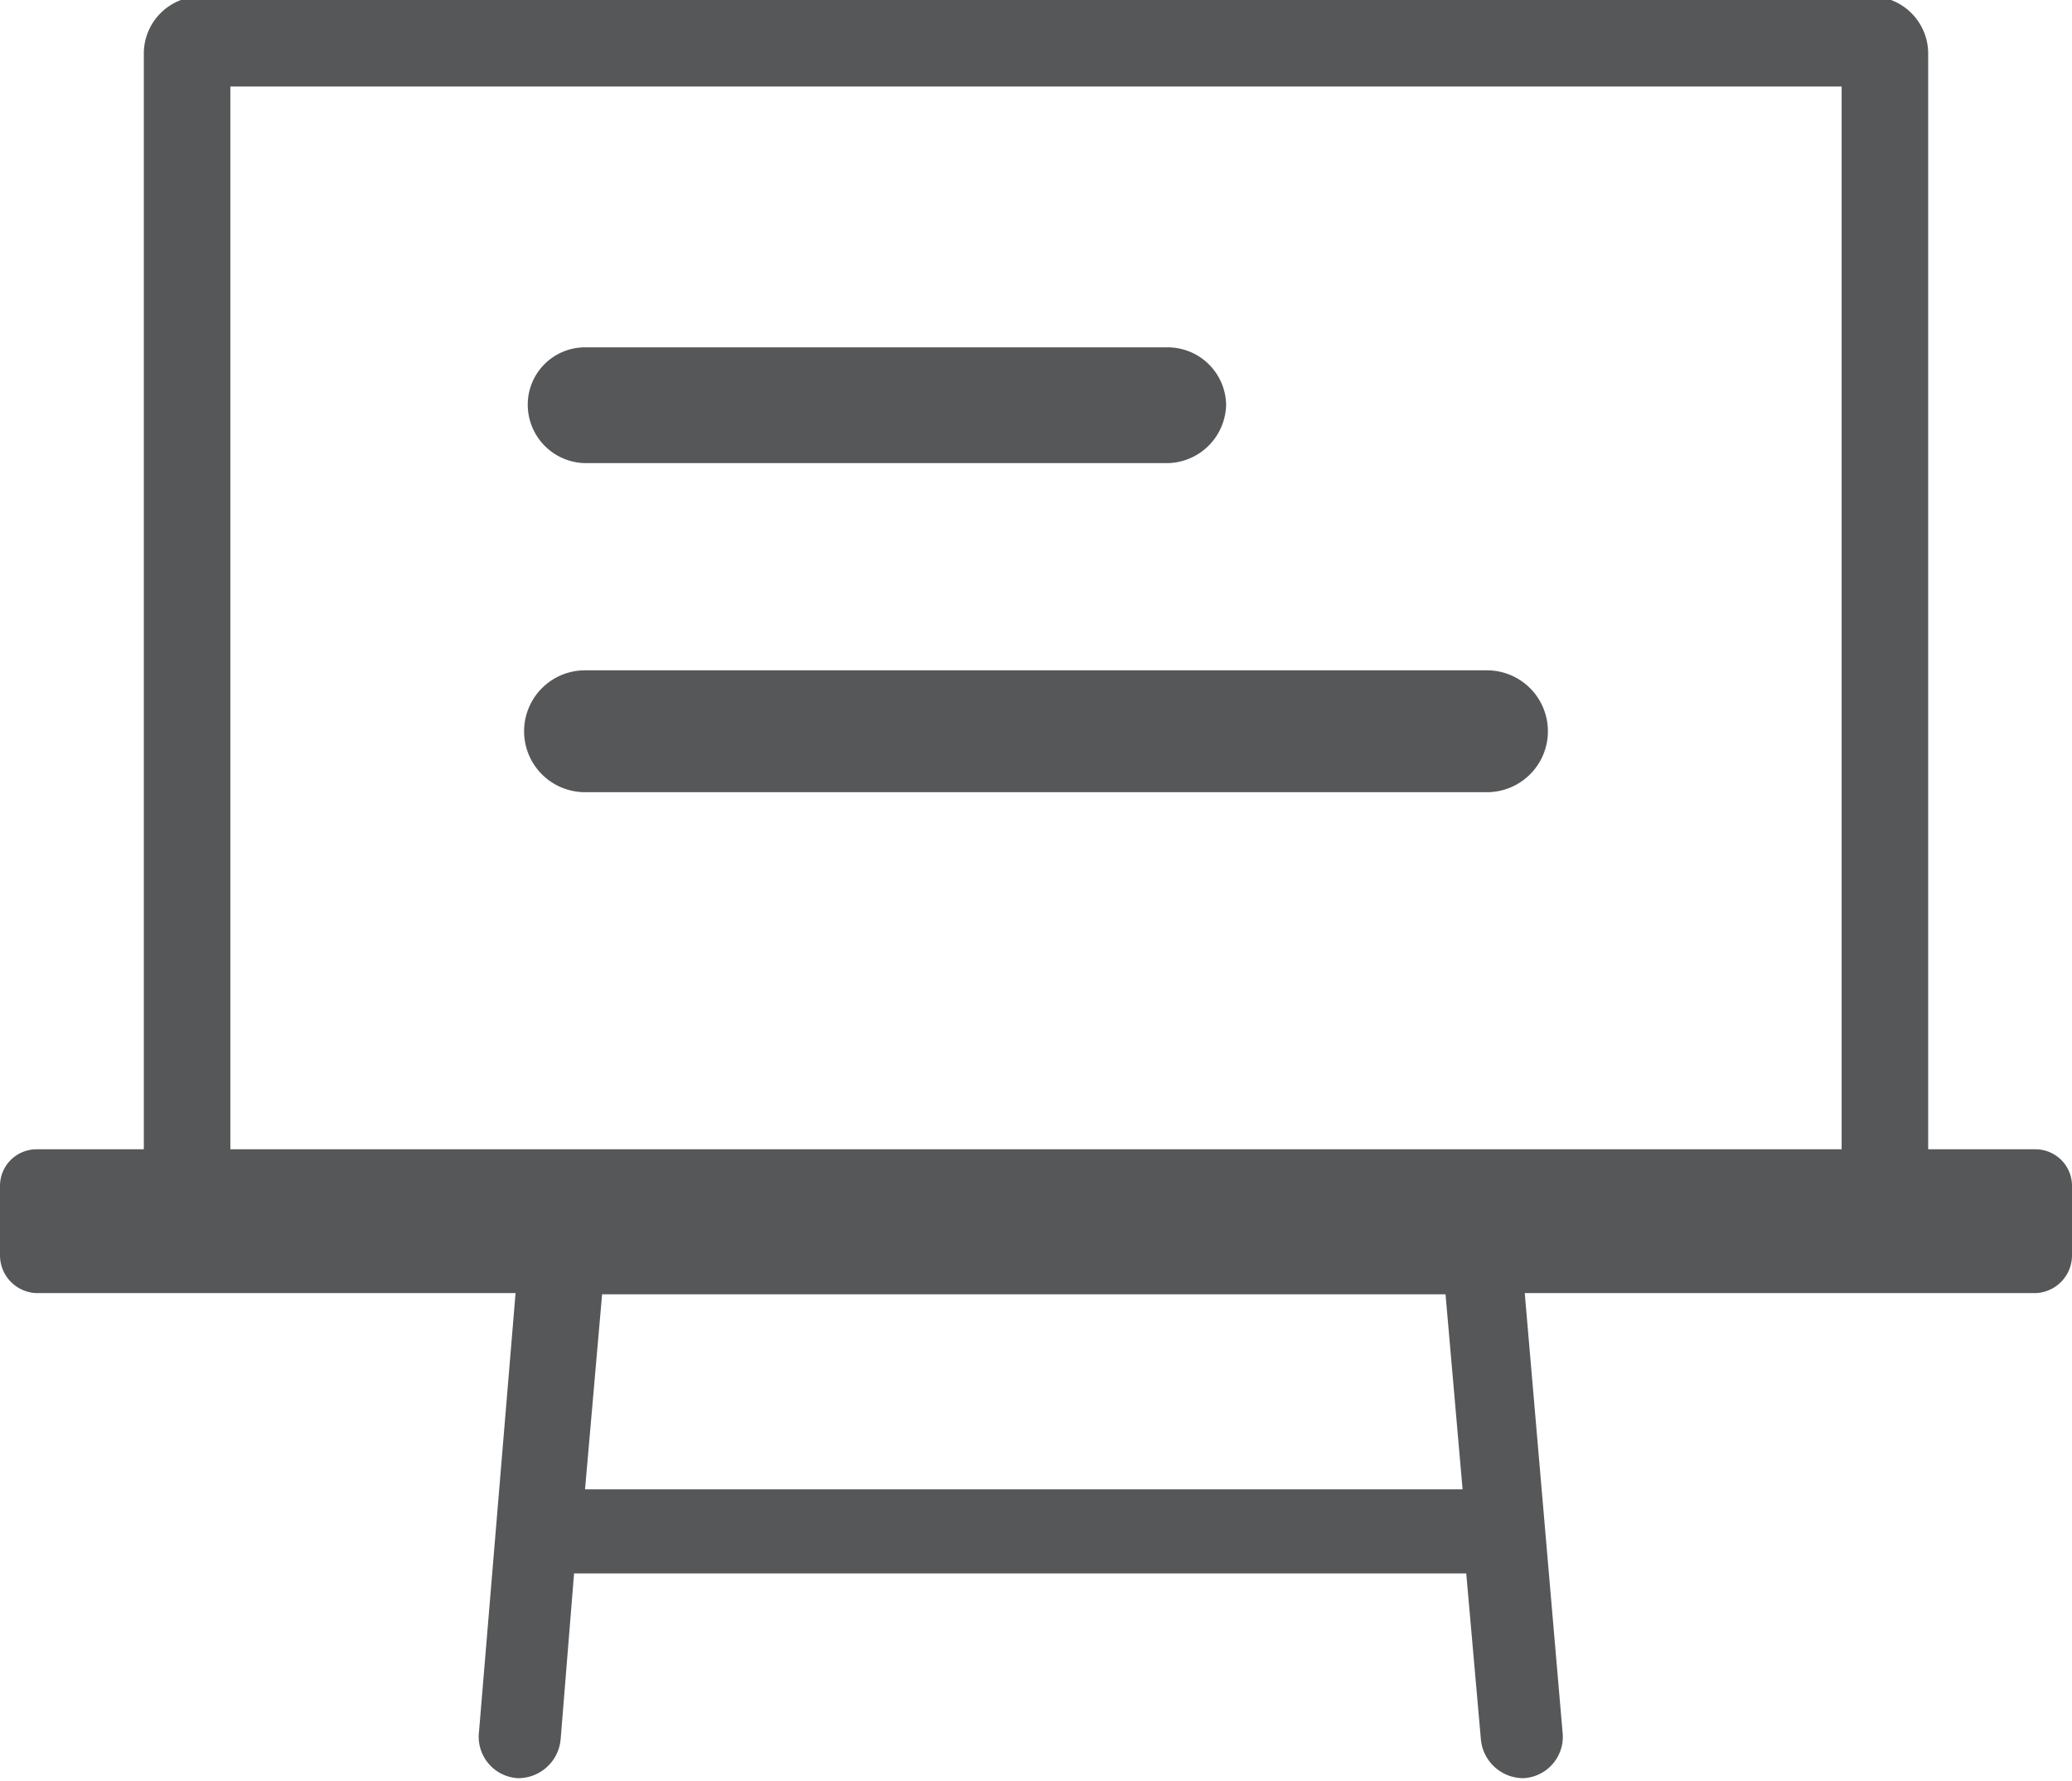 <svg id="Layer_1" data-name="Layer 1" xmlns="http://www.w3.org/2000/svg" viewBox="0 0 17 14.61"><title>my_page</title><path d="M16.11,2.91H2.89v8.72H16.11ZM5.8,5.06h4.78a.48.48,0,0,1,.48.47.49.49,0,0,1-.48.48H5.8a.48.48,0,0,1-.47-.48A.47.47,0,0,1,5.8,5.06Zm7.4,3.59H5.8a.48.48,0,0,1,0-1h7.4a.48.48,0,0,1,0,1Z" transform="translate(-1 -2.2)" style="fill:none"/><polygon points="4.8 12.22 12 12.22 11.86 10.63 4.94 10.63 4.8 12.22" style="fill:none"/><path d="M17.7,11.63h-.88v-9a.47.47,0,0,0-.47-.46H2.65a.47.47,0,0,0-.47.46v9H1.3a.3.3,0,0,0-.3.3v.57a.31.31,0,0,0,.3.31H5.23l-.3,3.6a.34.34,0,0,0,.32.38h0a.35.35,0,0,0,.35-.32l.11-1.36h7.32l.12,1.36a.35.35,0,0,0,.35.32h0a.34.34,0,0,0,.32-.38l-.31-3.6H17.7a.31.31,0,0,0,.3-.31v-.57A.3.3,0,0,0,17.7,11.63ZM2.89,2.91H16.11v8.72H2.89ZM13,14.42H5.8l.14-1.6h6.92Z" transform="translate(-1 -2.2)" style="fill:#2c2e2f;fill-opacity:.8;"/><path d="M13.2,7.7H5.8a.48.48,0,0,0,0,1h7.4a.48.48,0,0,0,0-1Z" transform="translate(-1 -2.2)" style="fill:#2c2e2f;fill-opacity:.8;"/><path d="M5.8,6h4.78a.49.49,0,0,0,.48-.48.48.48,0,0,0-.48-.47H5.8a.47.47,0,0,0-.47.47A.48.48,0,0,0,5.8,6Z" transform="translate(-1 -2.2) " style="fill:#2c2e2f;fill-opacity:.8;"/></svg>
